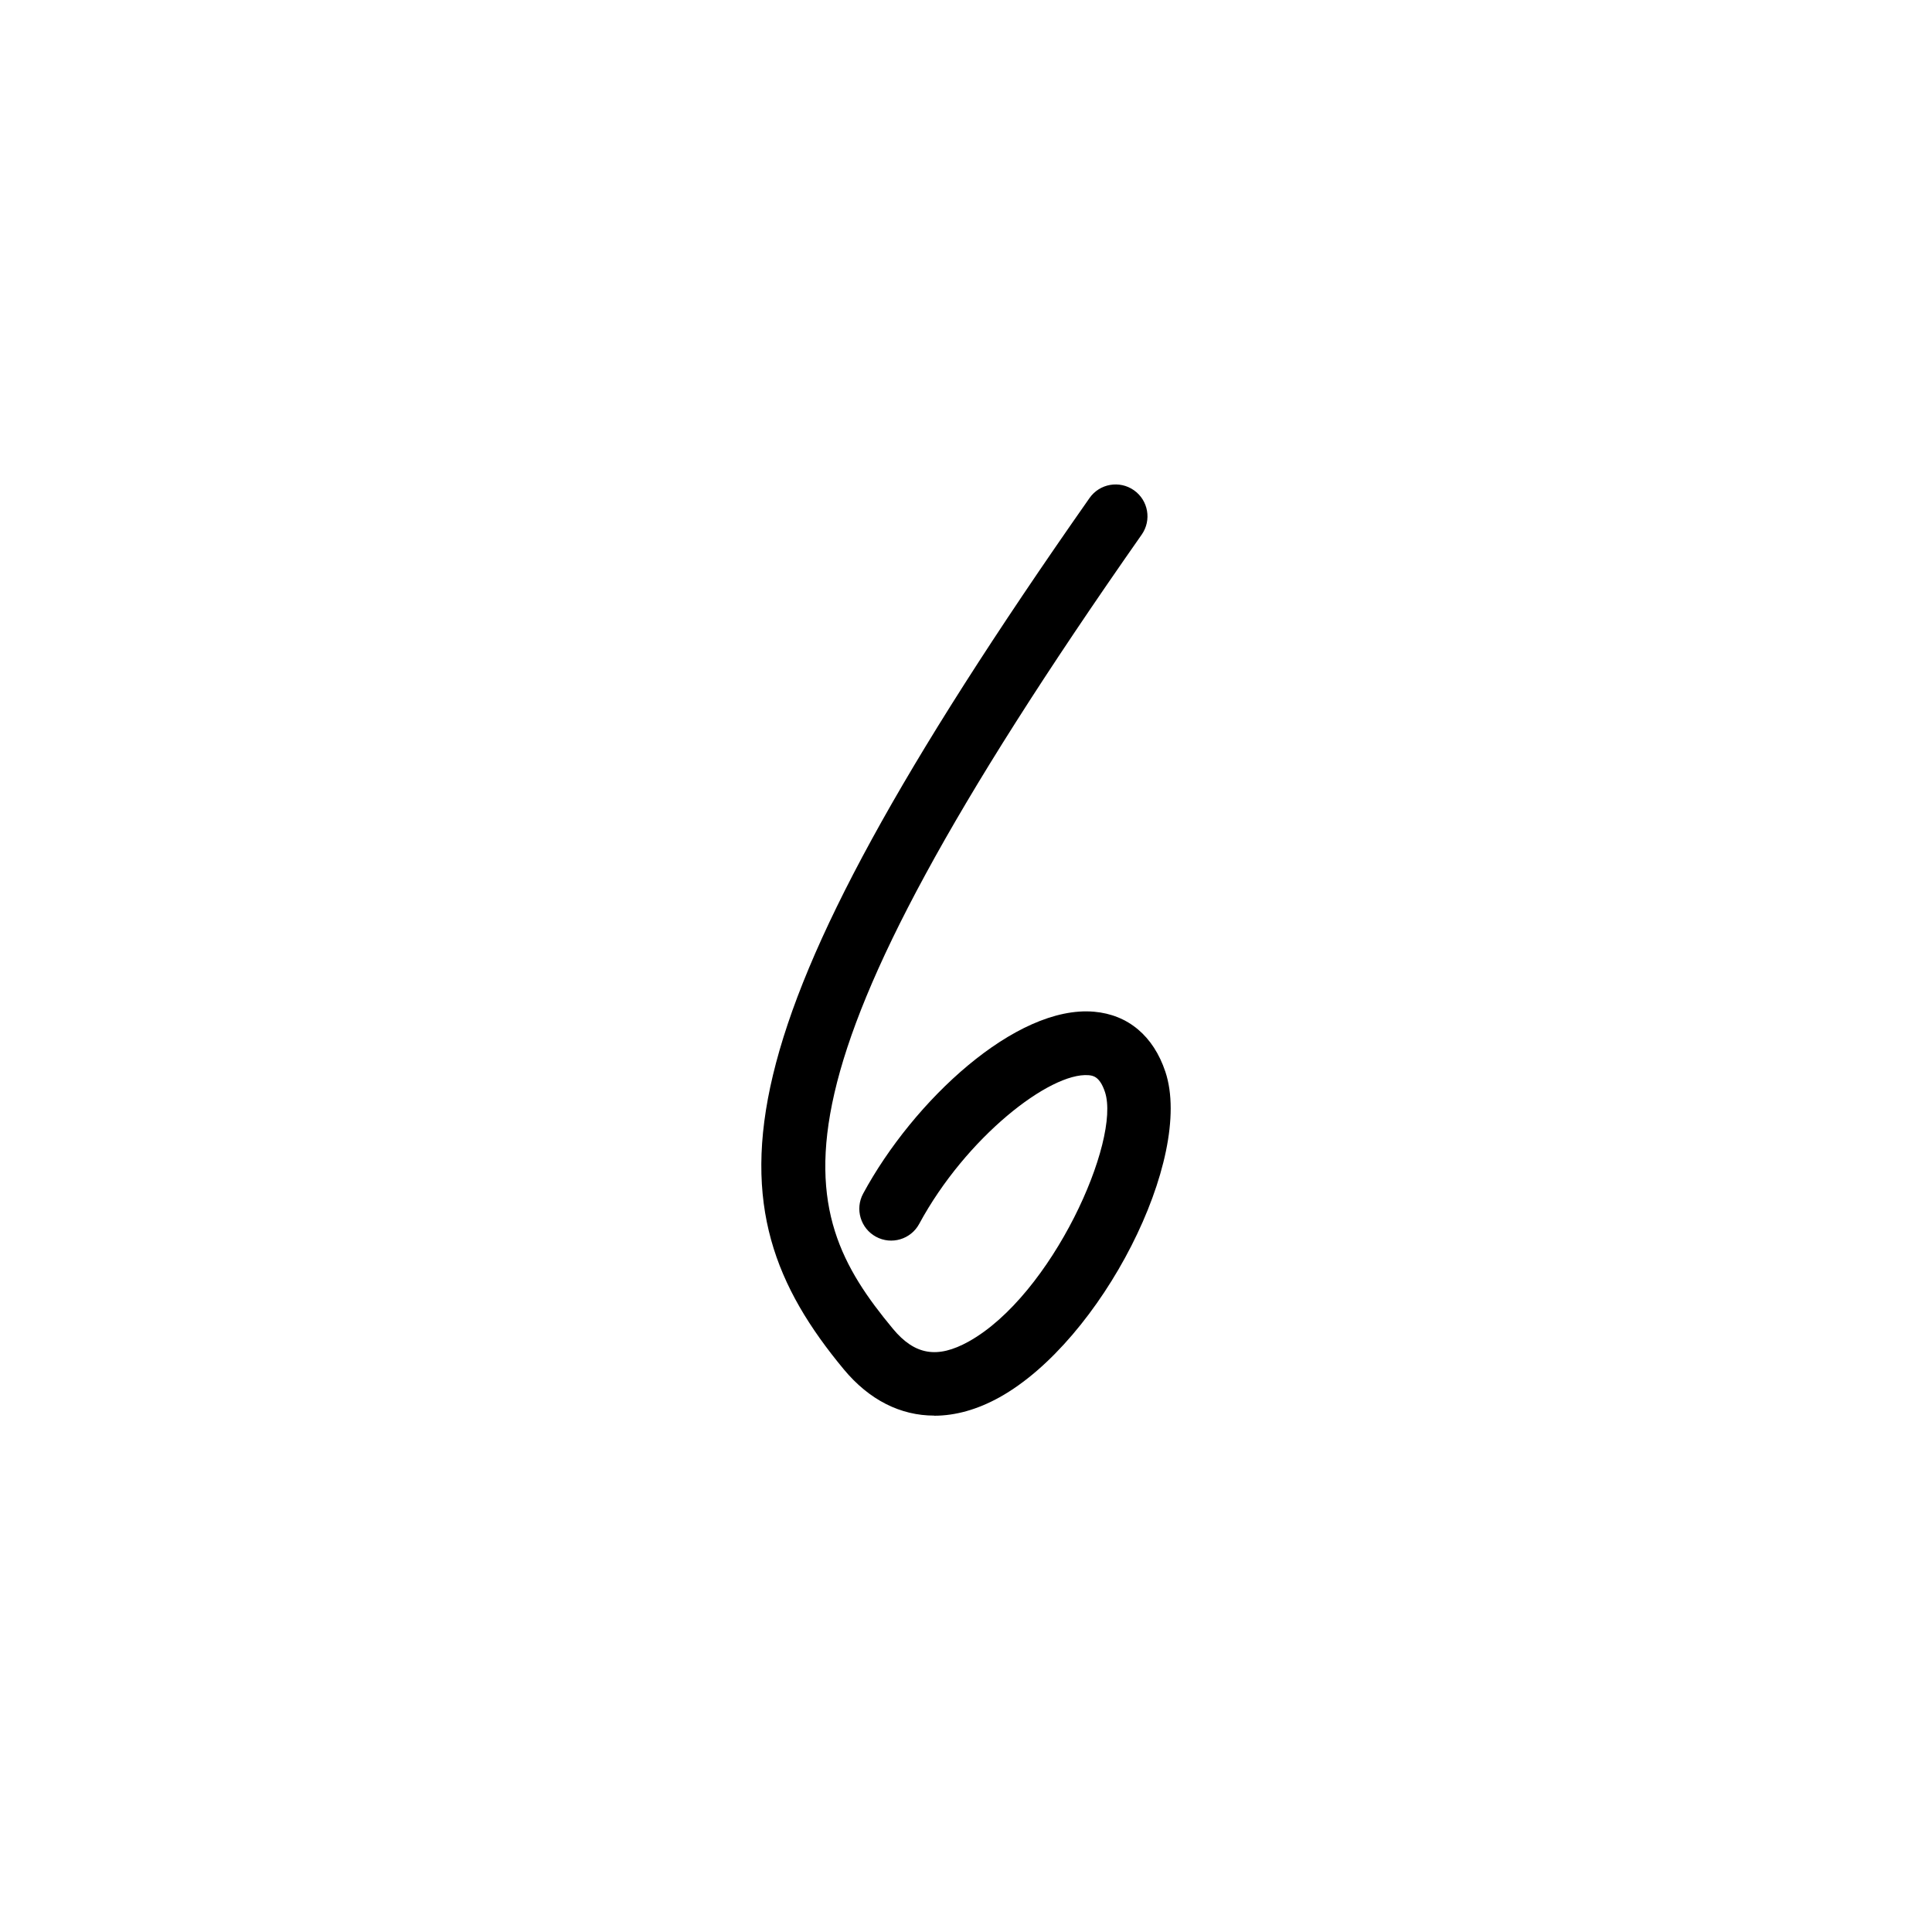 <?xml version="1.0" encoding="UTF-8"?>
<svg id="Layout" xmlns="http://www.w3.org/2000/svg" viewBox="0 0 350 350">
  <path d="M169.24,256.45c-6.11,0-11.77-2.83-16.37-8.37-24.8-29.88-24.26-59.76,44.51-157.86,1.83-2.61,5.43-3.24,8.04-1.41,2.61,1.83,3.24,5.43,1.41,8.04-70.07,99.96-63.34,121.86-45.07,143.87,3.95,4.76,8.05,5.46,13.71,2.32,15.1-8.39,27.63-36.45,24.7-45.23-.95-2.85-2.22-2.96-2.97-3.03-6.99-.55-22.21,11.27-30.68,26.94-1.51,2.8-5.02,3.85-7.82,2.33-2.8-1.51-3.85-5.02-2.33-7.82,9.08-16.81,27.68-34.18,41.83-32.95,6.17.54,10.76,4.4,12.92,10.88,5.22,15.67-11.62,48.73-30.04,58.97-4.02,2.23-8.01,3.34-11.83,3.34Z"/>
</svg>